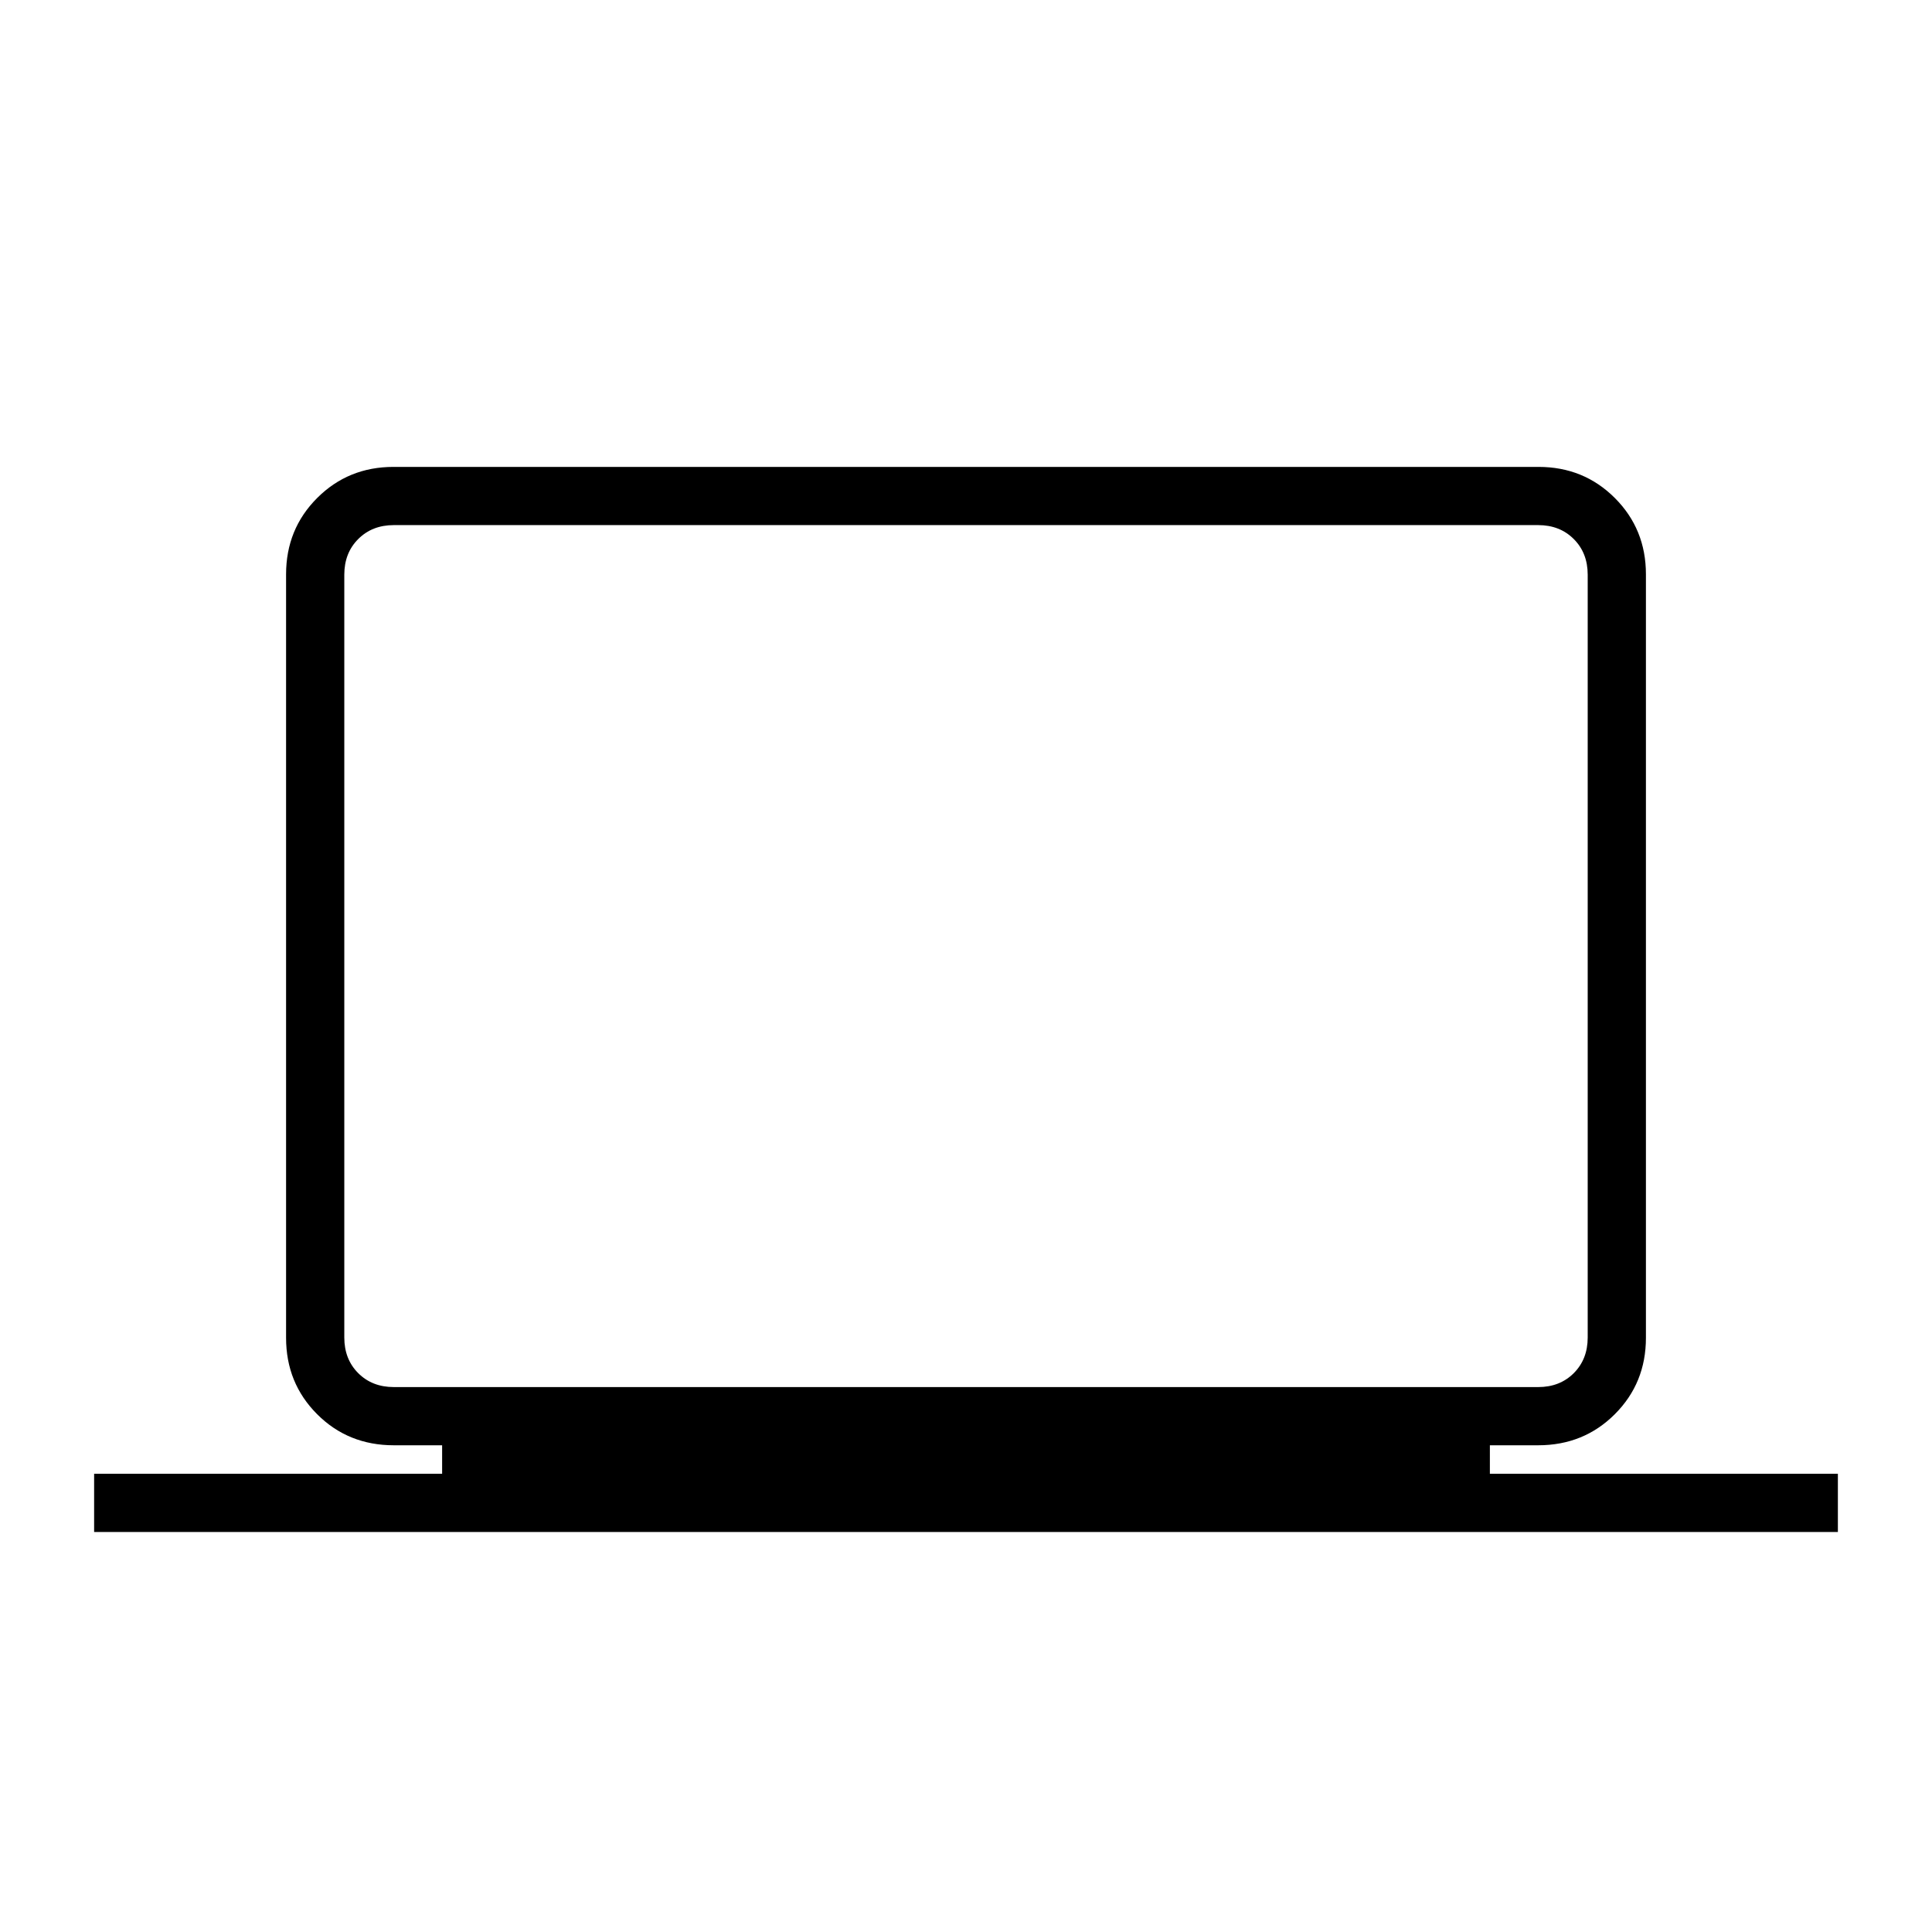 <svg xmlns="http://www.w3.org/2000/svg" height="20" viewBox="0 -960 960 960" width="20"><path d="M46.77-198.77v-28.92h172.92v-14.16h-24q-22.7 0-38.12-15.45-15.42-15.45-15.42-37.92v-379.41q0-22.47 15.45-37.92Q173.05-728 195.52-728h568.96q22.47 0 37.92 15.45 15.45 15.45 15.45 37.92v379.41q0 22.47-15.45 37.92-15.45 15.45-38.09 15.45h-24v14.16h172.92v28.92H46.77Zm148.92-72h568.62q10.77 0 17.69-6.92 6.92-6.93 6.92-17.69v-379.08q0-10.77-6.92-17.69-6.92-6.93-17.69-6.93H195.69q-10.77 0-17.69 6.93-6.92 6.92-6.92 17.69v379.08q0 10.76 6.92 17.69 6.92 6.92 17.69 6.92Zm-24.61 0v-428.31 428.31Z"/></svg>